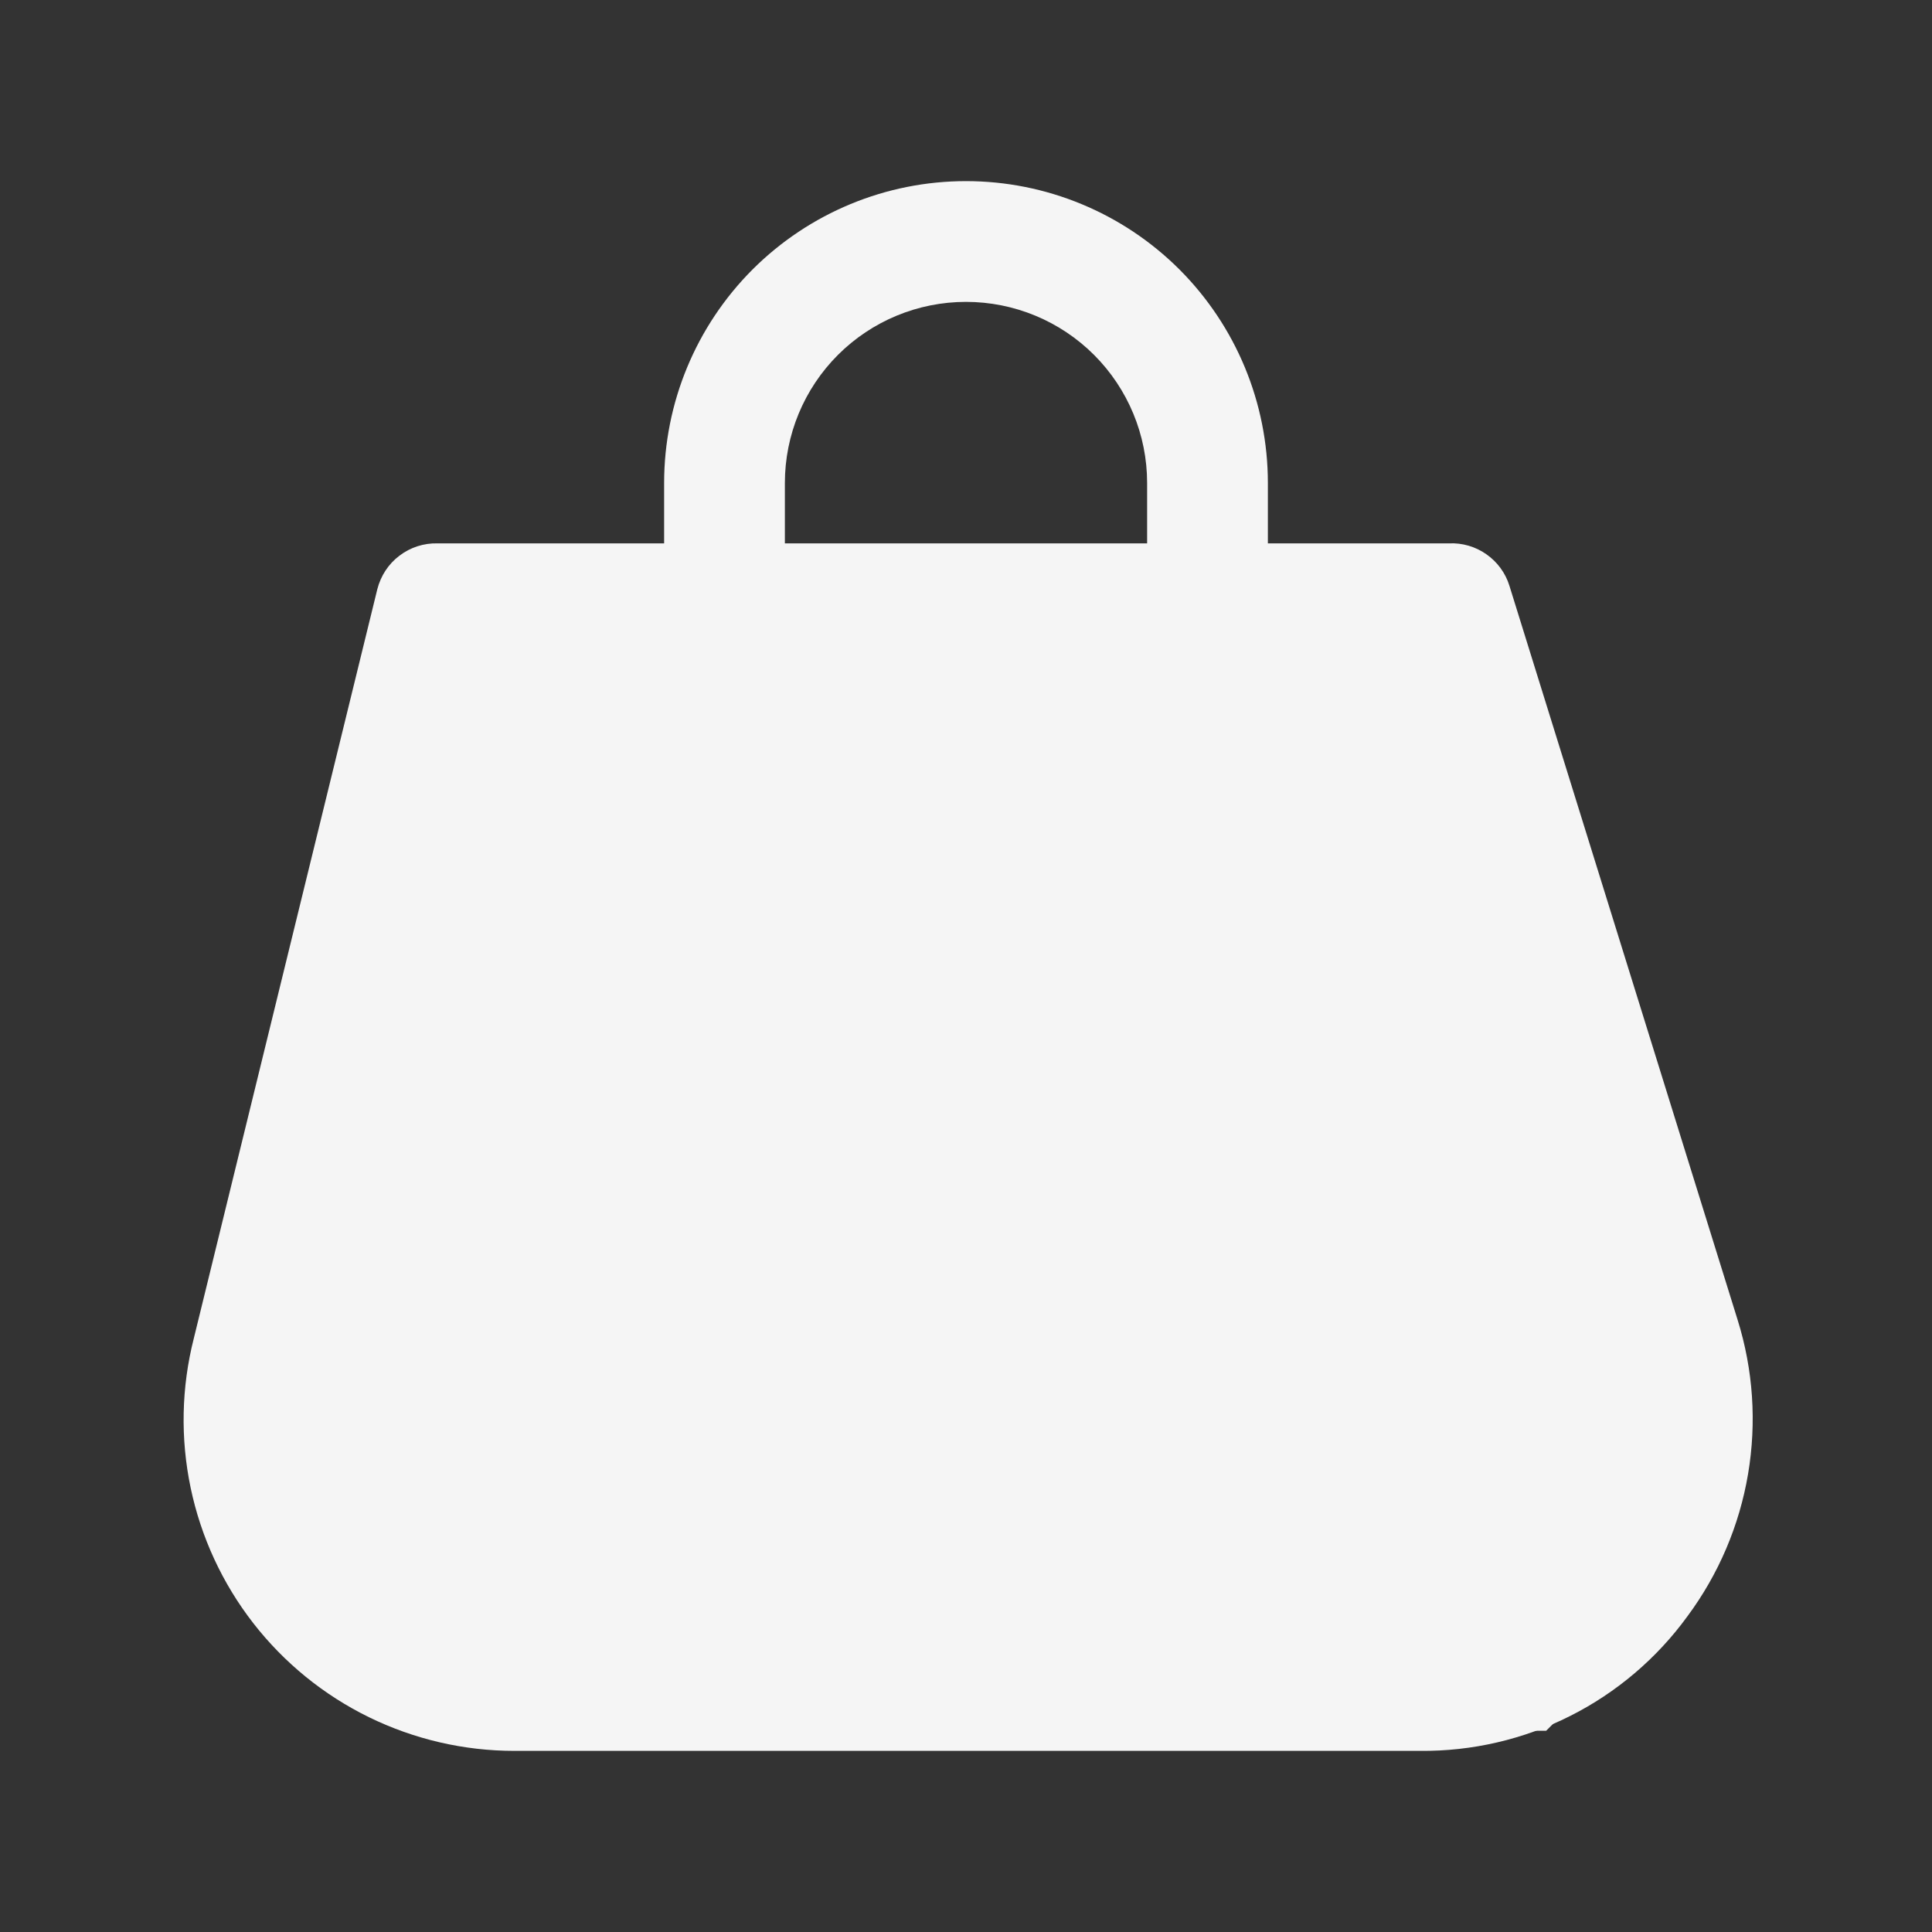 <svg width="24" height="24" viewBox="0 0 24 24" fill="none" xmlns="http://www.w3.org/2000/svg">
<rect x="0" y="0" width="24" height="24" fill="#333333" stroke="none"/>
<g clip-path="url(#clip0_592_84)">
<path d="M17.64 21.75H6.39C5.764 21.75 5.147 21.607 4.584 21.332C4.022 21.057 3.53 20.657 3.146 20.163C2.762 19.669 2.496 19.093 2.368 18.481C2.24 17.868 2.253 17.234 2.407 16.628L4.687 7.32C4.729 7.154 4.825 7.006 4.962 6.903C5.098 6.799 5.266 6.745 5.437 6.75H18C18.165 6.742 18.329 6.79 18.464 6.885C18.6 6.98 18.701 7.117 18.75 7.275L21.585 16.395C21.779 17.015 21.823 17.671 21.715 18.311C21.607 18.951 21.349 19.556 20.962 20.078C20.582 20.601 20.082 21.026 19.504 21.317C18.926 21.608 18.287 21.756 17.64 21.75ZM6 8.25L3.832 16.988C3.736 17.373 3.728 17.775 3.81 18.164C3.892 18.553 4.06 18.919 4.304 19.233C4.547 19.547 4.859 19.802 5.215 19.978C5.571 20.154 5.963 20.247 6.36 20.25H17.61C18.018 20.251 18.421 20.154 18.784 19.969C19.148 19.784 19.463 19.515 19.703 19.185C19.949 18.853 20.114 18.467 20.183 18.059C20.252 17.651 20.223 17.233 20.1 16.838L17.46 8.25H6Z" fill="#F5F5F5"/>
<path d="M15 12.75C14.801 12.75 14.61 12.671 14.47 12.53C14.329 12.39 14.25 12.199 14.25 12V6C14.25 5.403 14.013 4.831 13.591 4.409C13.169 3.987 12.597 3.75 12 3.75C11.403 3.75 10.831 3.987 10.409 4.409C9.987 4.831 9.75 5.403 9.75 6V12C9.75 12.199 9.671 12.39 9.53 12.53C9.39 12.671 9.199 12.75 9 12.75C8.801 12.75 8.61 12.671 8.47 12.53C8.329 12.39 8.25 12.199 8.25 12V6C8.25 5.005 8.645 4.052 9.348 3.348C10.052 2.645 11.005 2.25 12 2.25C12.995 2.25 13.948 2.645 14.652 3.348C15.355 4.052 15.75 5.005 15.75 6V12C15.75 12.199 15.671 12.39 15.53 12.53C15.39 12.671 15.199 12.75 15 12.75Z" fill="#F5F5F5"/>
<path d="M5.5 7.5H18L18.5 9.5L19.5 12.5L20.5 15.5L21 17.5V18.5L20.5 19.5L19 21H8.5H5.5L4.5 20.5L3.5 19.5L3 18L4 13L5.5 7.5Z" fill="#F5F5F5" stroke="#F5F5F5"/>
</g>
<defs>
<clipPath id="clip0_592_84">
<rect width="24" height="24" fill="white"/>
</clipPath>
</defs>
</svg>
